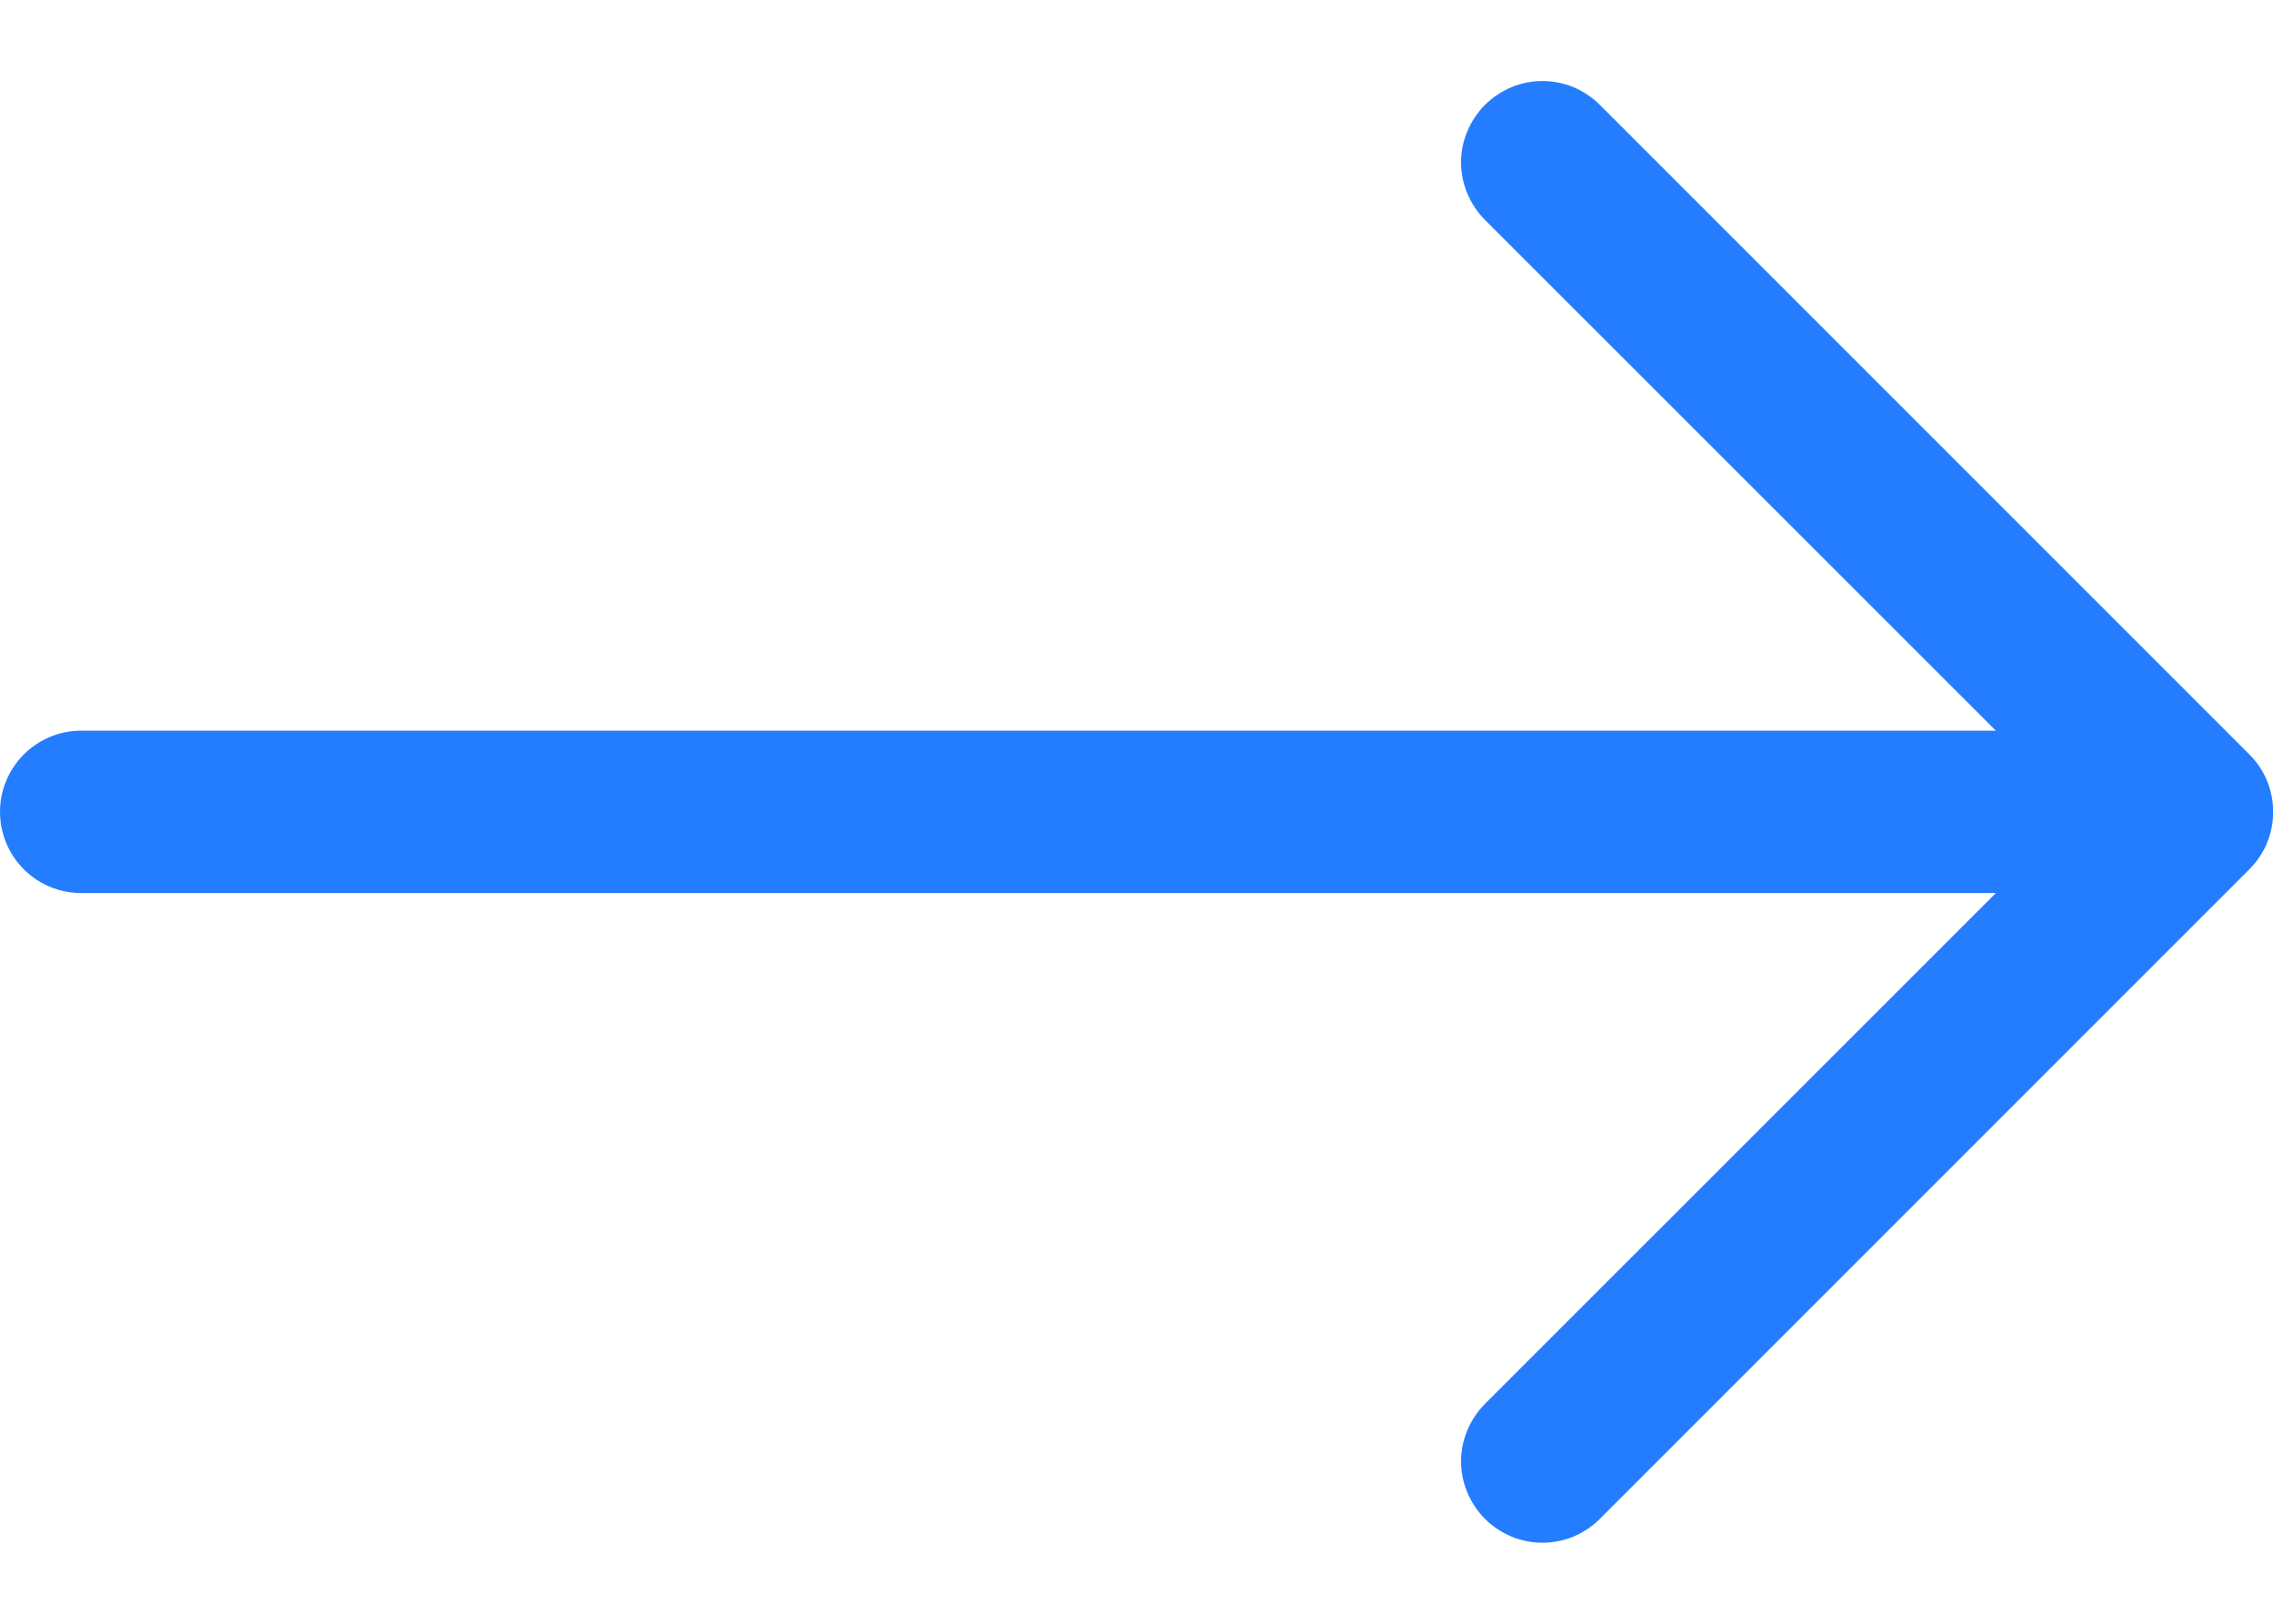 <svg width="14" height="10" viewBox="0 0 14 10" fill="none" xmlns="http://www.w3.org/2000/svg">
<path fill-rule="evenodd" clip-rule="evenodd" d="M8.29697e-05 5C8.29697e-05 4.867 0.053 4.74 0.147 4.646C0.24 4.553 0.367 4.5 0.5 4.5H12.293L9.146 1.354C9.1 1.308 9.063 1.252 9.038 1.192C9.012 1.131 8.999 1.066 8.999 1C8.999 0.934 9.012 0.869 9.038 0.808C9.063 0.748 9.1 0.693 9.146 0.646C9.193 0.6 9.248 0.563 9.309 0.537C9.369 0.512 9.434 0.499 9.5 0.499C9.566 0.499 9.631 0.512 9.692 0.537C9.752 0.563 9.808 0.6 9.854 0.646L13.854 4.646C13.901 4.692 13.938 4.748 13.963 4.808C13.988 4.869 14.001 4.934 14.001 5C14.001 5.066 13.988 5.131 13.963 5.192C13.938 5.252 13.901 5.308 13.854 5.354L9.854 9.354C9.808 9.401 9.752 9.437 9.692 9.463C9.631 9.488 9.566 9.501 9.5 9.501C9.434 9.501 9.369 9.488 9.309 9.463C9.248 9.437 9.193 9.401 9.146 9.354C9.1 9.308 9.063 9.252 9.038 9.192C9.012 9.131 8.999 9.066 8.999 9C8.999 8.934 9.012 8.869 9.038 8.808C9.063 8.748 9.1 8.693 9.146 8.646L12.293 5.5H0.5C0.367 5.5 0.24 5.447 0.147 5.354C0.053 5.26 8.29697e-05 5.133 8.29697e-05 5Z" fill="#247DFF"/>
</svg>
